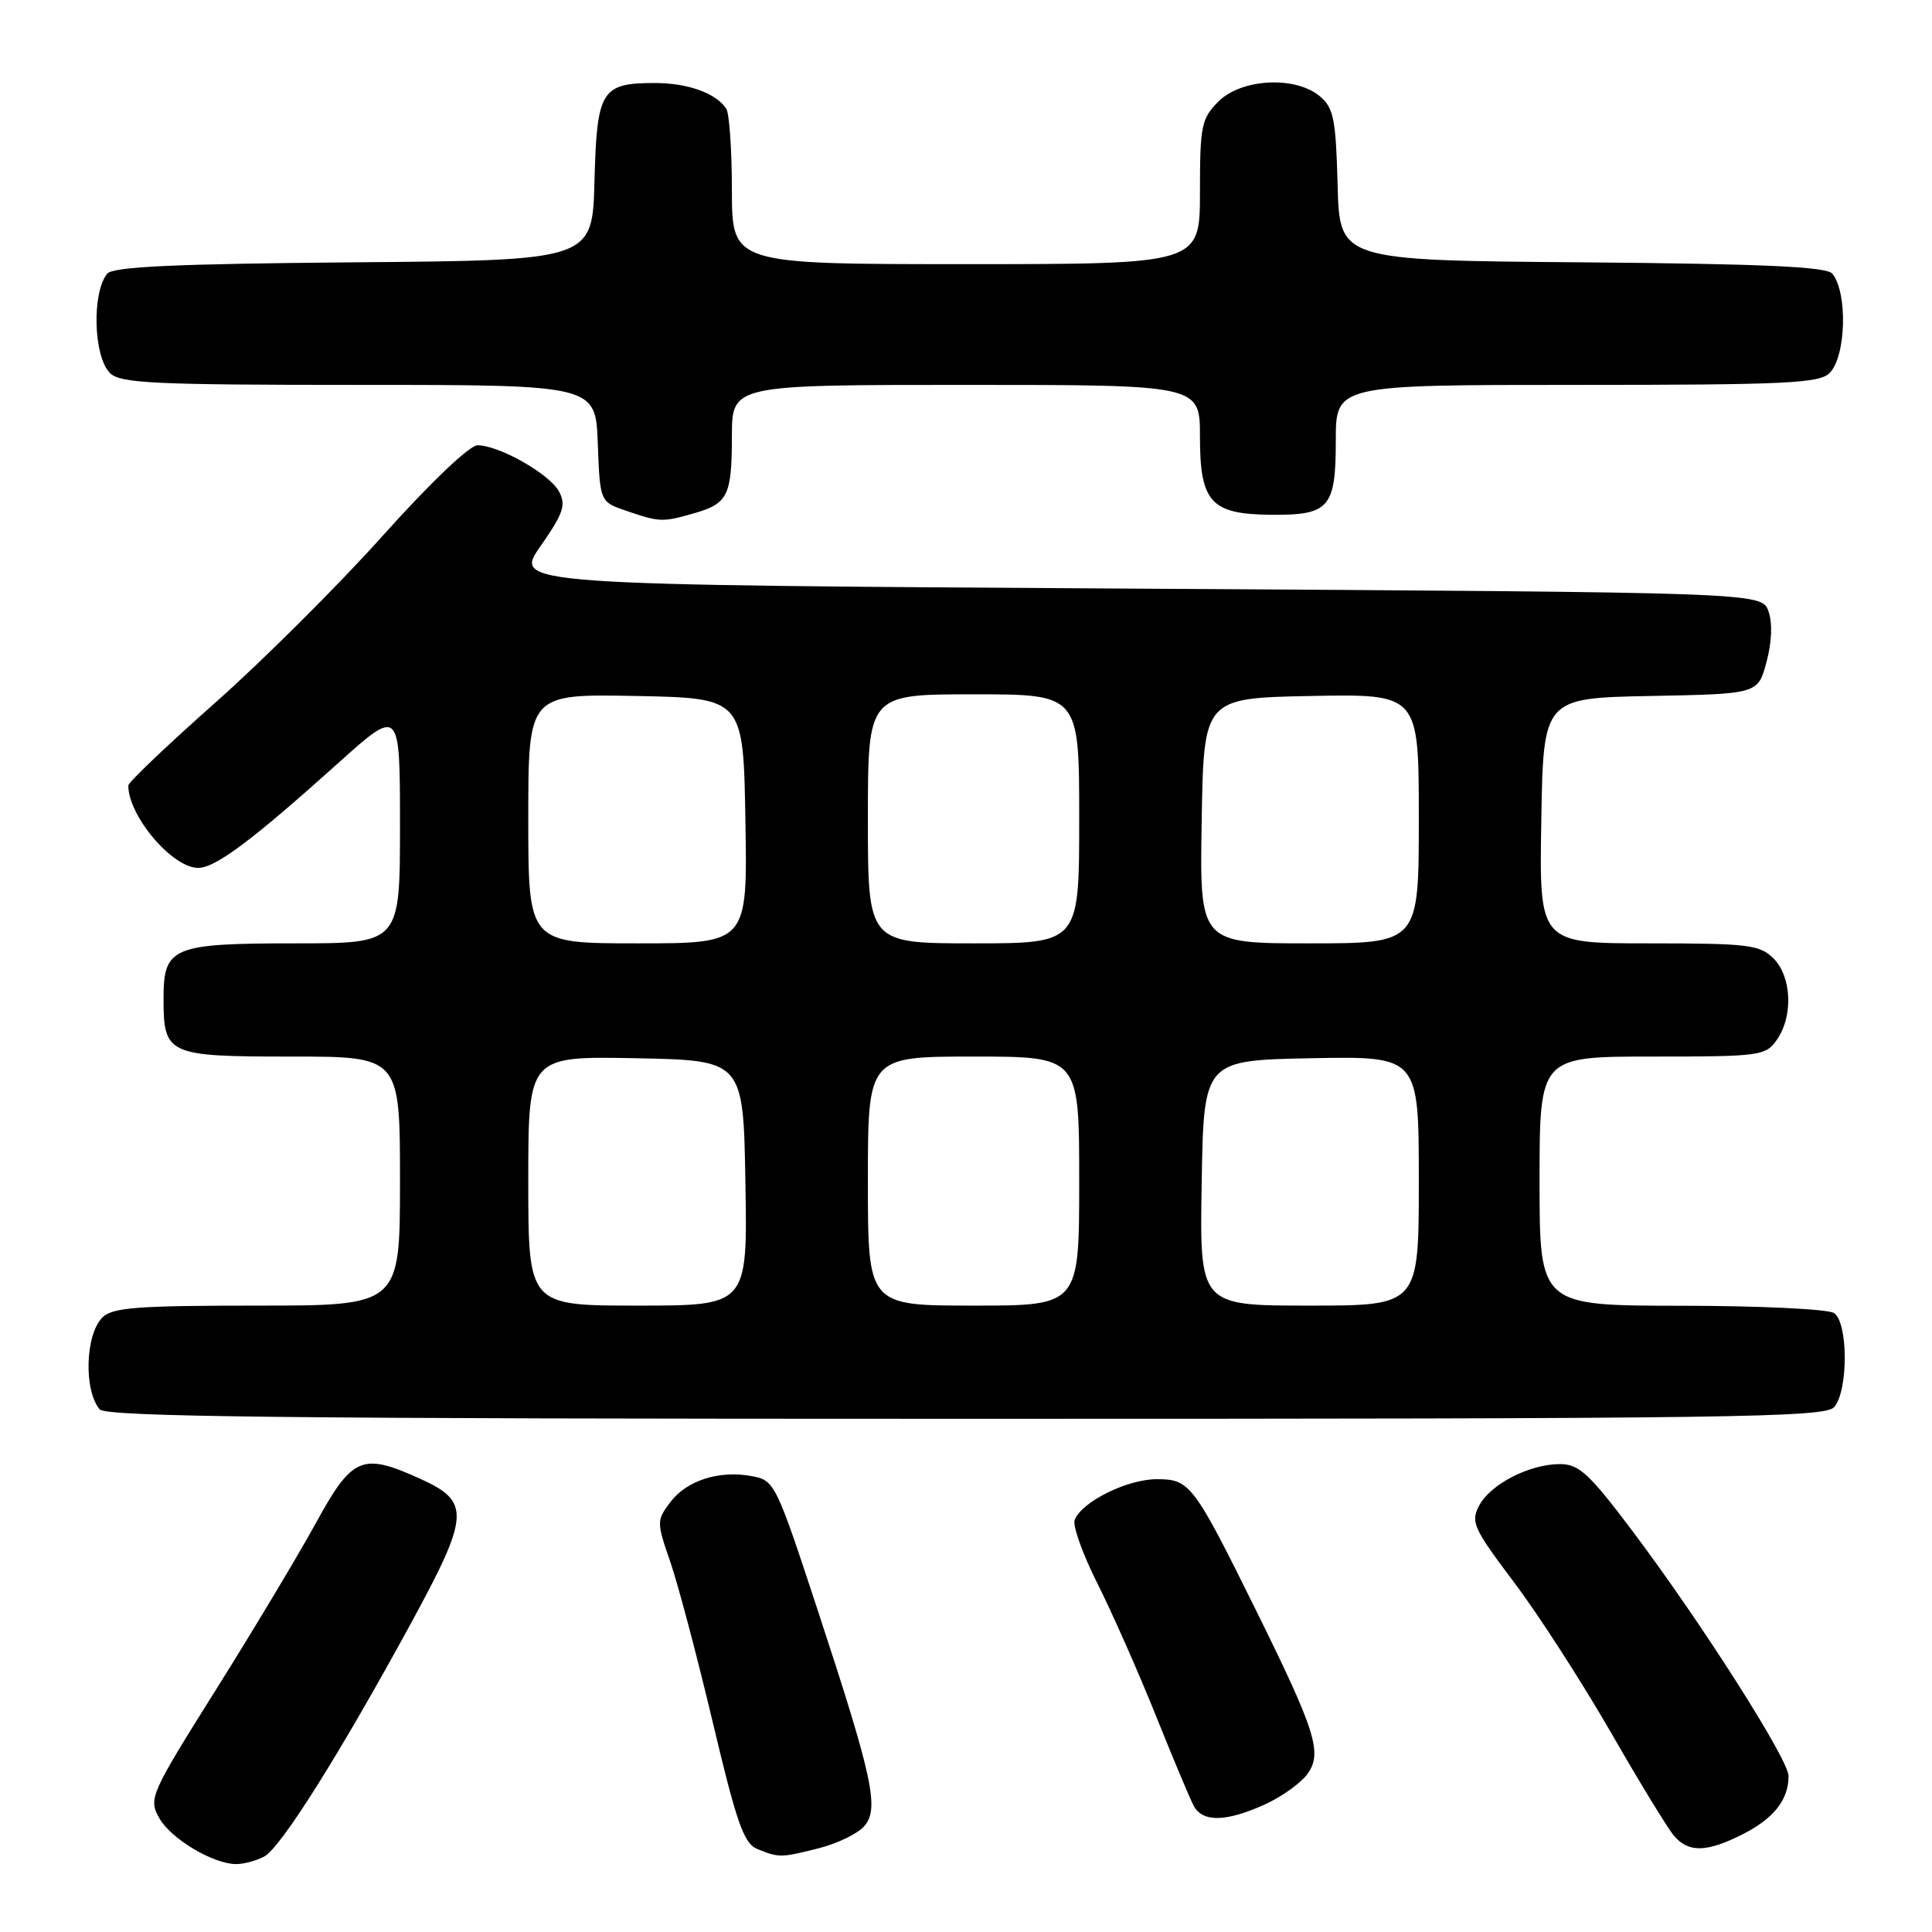 <?xml version="1.0" encoding="UTF-8" standalone="no"?>
<!DOCTYPE svg PUBLIC "-//W3C//DTD SVG 1.1//EN" "http://www.w3.org/Graphics/SVG/1.1/DTD/svg11.dtd" >
<svg xmlns="http://www.w3.org/2000/svg" xmlns:xlink="http://www.w3.org/1999/xlink" version="1.1" viewBox="0 0 256 256">
 <g >
 <path fill="currentColor"
d=" M 35.01 246.00 C 37.21 244.82 44.98 232.47 54.43 215.14 C 62.25 200.78 62.37 198.98 55.71 195.96 C 47.99 192.45 46.69 192.99 41.89 201.75 C 39.56 206.01 33.59 215.96 28.63 223.87 C 19.91 237.76 19.67 238.32 21.08 240.87 C 22.61 243.63 28.23 247.00 31.32 247.00 C 32.31 247.00 33.98 246.55 35.01 246.00 Z  M 108.50 244.90 C 110.91 244.29 113.59 243.00 114.47 242.03 C 116.56 239.72 115.72 235.77 108.34 213.33 C 102.81 196.51 102.64 196.15 99.60 195.59 C 95.26 194.79 90.96 196.18 88.79 199.08 C 87.00 201.47 87.00 201.70 88.84 207.02 C 89.87 210.03 92.41 219.62 94.47 228.32 C 97.63 241.63 98.57 244.29 100.36 245.01 C 103.23 246.17 103.46 246.17 108.50 244.90 Z  M 231.01 243.00 C 235.07 240.92 237.00 238.45 236.99 235.32 C 236.99 233.12 225.30 214.80 216.22 202.75 C 210.58 195.26 209.21 194.00 206.71 194.00 C 202.68 194.00 197.54 196.63 196.01 199.47 C 194.84 201.67 195.20 202.47 200.63 209.68 C 203.87 213.98 209.62 222.90 213.42 229.50 C 217.21 236.10 220.99 242.29 221.81 243.25 C 223.76 245.53 226.18 245.46 231.01 243.00 Z  M 167.62 239.09 C 169.88 238.06 172.43 236.22 173.29 235.00 C 175.23 232.23 174.31 229.33 166.49 213.50 C 158.13 196.59 157.68 196.00 153.26 196.00 C 149.34 196.01 143.32 199.00 142.40 201.40 C 142.11 202.16 143.47 205.97 145.43 209.85 C 147.38 213.74 150.84 221.55 153.11 227.21 C 155.38 232.87 157.65 238.29 158.16 239.25 C 159.33 241.49 162.44 241.44 167.62 239.09 Z  M 243.06 186.43 C 244.93 184.18 244.89 175.17 243.00 173.98 C 242.18 173.46 233.06 173.02 222.75 173.02 C 204.00 173.00 204.00 173.00 204.00 156.50 C 204.00 140.00 204.00 140.00 218.94 140.00 C 233.25 140.00 233.95 139.91 235.44 137.78 C 237.63 134.66 237.41 129.41 235.00 127.00 C 233.18 125.18 231.67 125.00 218.48 125.00 C 203.95 125.00 203.95 125.00 204.23 108.75 C 204.50 92.50 204.50 92.50 218.72 92.22 C 232.94 91.95 232.94 91.95 234.07 87.72 C 234.78 85.09 234.88 82.56 234.33 81.00 C 233.45 78.50 233.45 78.50 150.75 78.00 C 68.04 77.50 68.04 77.50 71.62 72.37 C 74.66 68.01 75.03 66.92 74.07 65.12 C 72.82 62.80 66.13 59.00 63.27 59.00 C 62.22 59.00 56.95 64.03 50.73 70.97 C 44.84 77.55 34.83 87.52 28.51 93.12 C 22.18 98.73 17.00 103.66 17.00 104.09 C 17.00 108.12 22.83 115.00 26.25 115.00 C 28.54 115.00 33.35 111.41 44.75 101.17 C 53.00 93.75 53.00 93.75 53.00 109.38 C 53.00 125.00 53.00 125.00 39.19 125.00 C 22.80 125.00 21.67 125.47 21.67 132.31 C 21.67 139.77 22.18 140.00 38.62 140.00 C 53.00 140.00 53.00 140.00 53.00 156.50 C 53.00 173.00 53.00 173.00 34.07 173.00 C 18.20 173.00 14.89 173.25 13.57 174.57 C 11.30 176.84 11.08 184.18 13.20 186.74 C 14.03 187.74 37.64 188.00 128.00 188.00 C 230.07 188.00 241.89 187.84 243.06 186.43 Z  M 91.94 68.02 C 96.47 66.72 96.97 65.70 96.98 57.75 C 97.00 51.00 97.00 51.00 128.00 51.00 C 159.00 51.00 159.00 51.00 159.00 57.85 C 159.00 66.55 160.44 68.14 168.41 68.21 C 176.14 68.28 177.00 67.30 177.00 58.38 C 177.00 51.00 177.00 51.00 208.93 51.00 C 236.62 51.00 241.07 50.79 242.43 49.43 C 244.62 47.24 244.85 38.78 242.79 36.26 C 242.03 35.34 233.68 34.96 209.64 34.76 C 177.50 34.50 177.50 34.50 177.24 24.50 C 177.01 15.75 176.71 14.28 174.88 12.75 C 171.62 10.03 164.50 10.41 161.45 13.45 C 159.19 15.72 159.00 16.65 159.00 25.45 C 159.00 35.00 159.00 35.00 128.00 35.00 C 97.00 35.00 97.00 35.00 96.98 25.25 C 96.98 19.89 96.64 15.00 96.23 14.40 C 94.86 12.33 91.14 11.00 86.76 11.00 C 79.67 11.00 79.09 11.96 78.77 24.00 C 78.50 34.50 78.50 34.50 46.86 34.76 C 23.22 34.96 14.97 35.34 14.21 36.26 C 12.15 38.78 12.38 47.24 14.57 49.43 C 15.93 50.79 20.33 51.00 47.53 51.00 C 78.92 51.00 78.92 51.00 79.21 58.75 C 79.50 66.50 79.50 66.50 83.00 67.69 C 87.41 69.20 87.78 69.21 91.94 68.02 Z  M 70.00 156.47 C 70.00 139.95 70.00 139.95 84.25 140.22 C 98.50 140.50 98.50 140.50 98.77 156.75 C 99.05 173.00 99.05 173.00 84.52 173.00 C 70.00 173.00 70.00 173.00 70.00 156.47 Z  M 115.00 156.50 C 115.00 140.00 115.00 140.00 129.00 140.00 C 143.00 140.00 143.00 140.00 143.00 156.50 C 143.00 173.00 143.00 173.00 129.00 173.00 C 115.00 173.00 115.00 173.00 115.00 156.50 Z  M 159.23 156.75 C 159.50 140.50 159.50 140.50 173.75 140.22 C 188.00 139.95 188.00 139.95 188.00 156.47 C 188.00 173.00 188.00 173.00 173.48 173.00 C 158.95 173.00 158.95 173.00 159.23 156.75 Z  M 70.00 108.47 C 70.00 91.95 70.00 91.95 84.25 92.22 C 98.50 92.50 98.50 92.50 98.77 108.75 C 99.05 125.00 99.05 125.00 84.52 125.00 C 70.00 125.00 70.00 125.00 70.00 108.47 Z  M 115.00 108.50 C 115.00 92.00 115.00 92.00 129.00 92.00 C 143.00 92.00 143.00 92.00 143.00 108.50 C 143.00 125.00 143.00 125.00 129.00 125.00 C 115.00 125.00 115.00 125.00 115.00 108.50 Z  M 159.23 108.75 C 159.50 92.50 159.50 92.50 173.75 92.22 C 188.00 91.95 188.00 91.95 188.00 108.47 C 188.00 125.00 188.00 125.00 173.48 125.00 C 158.95 125.00 158.95 125.00 159.23 108.75 Z "/>
</g>
</svg>